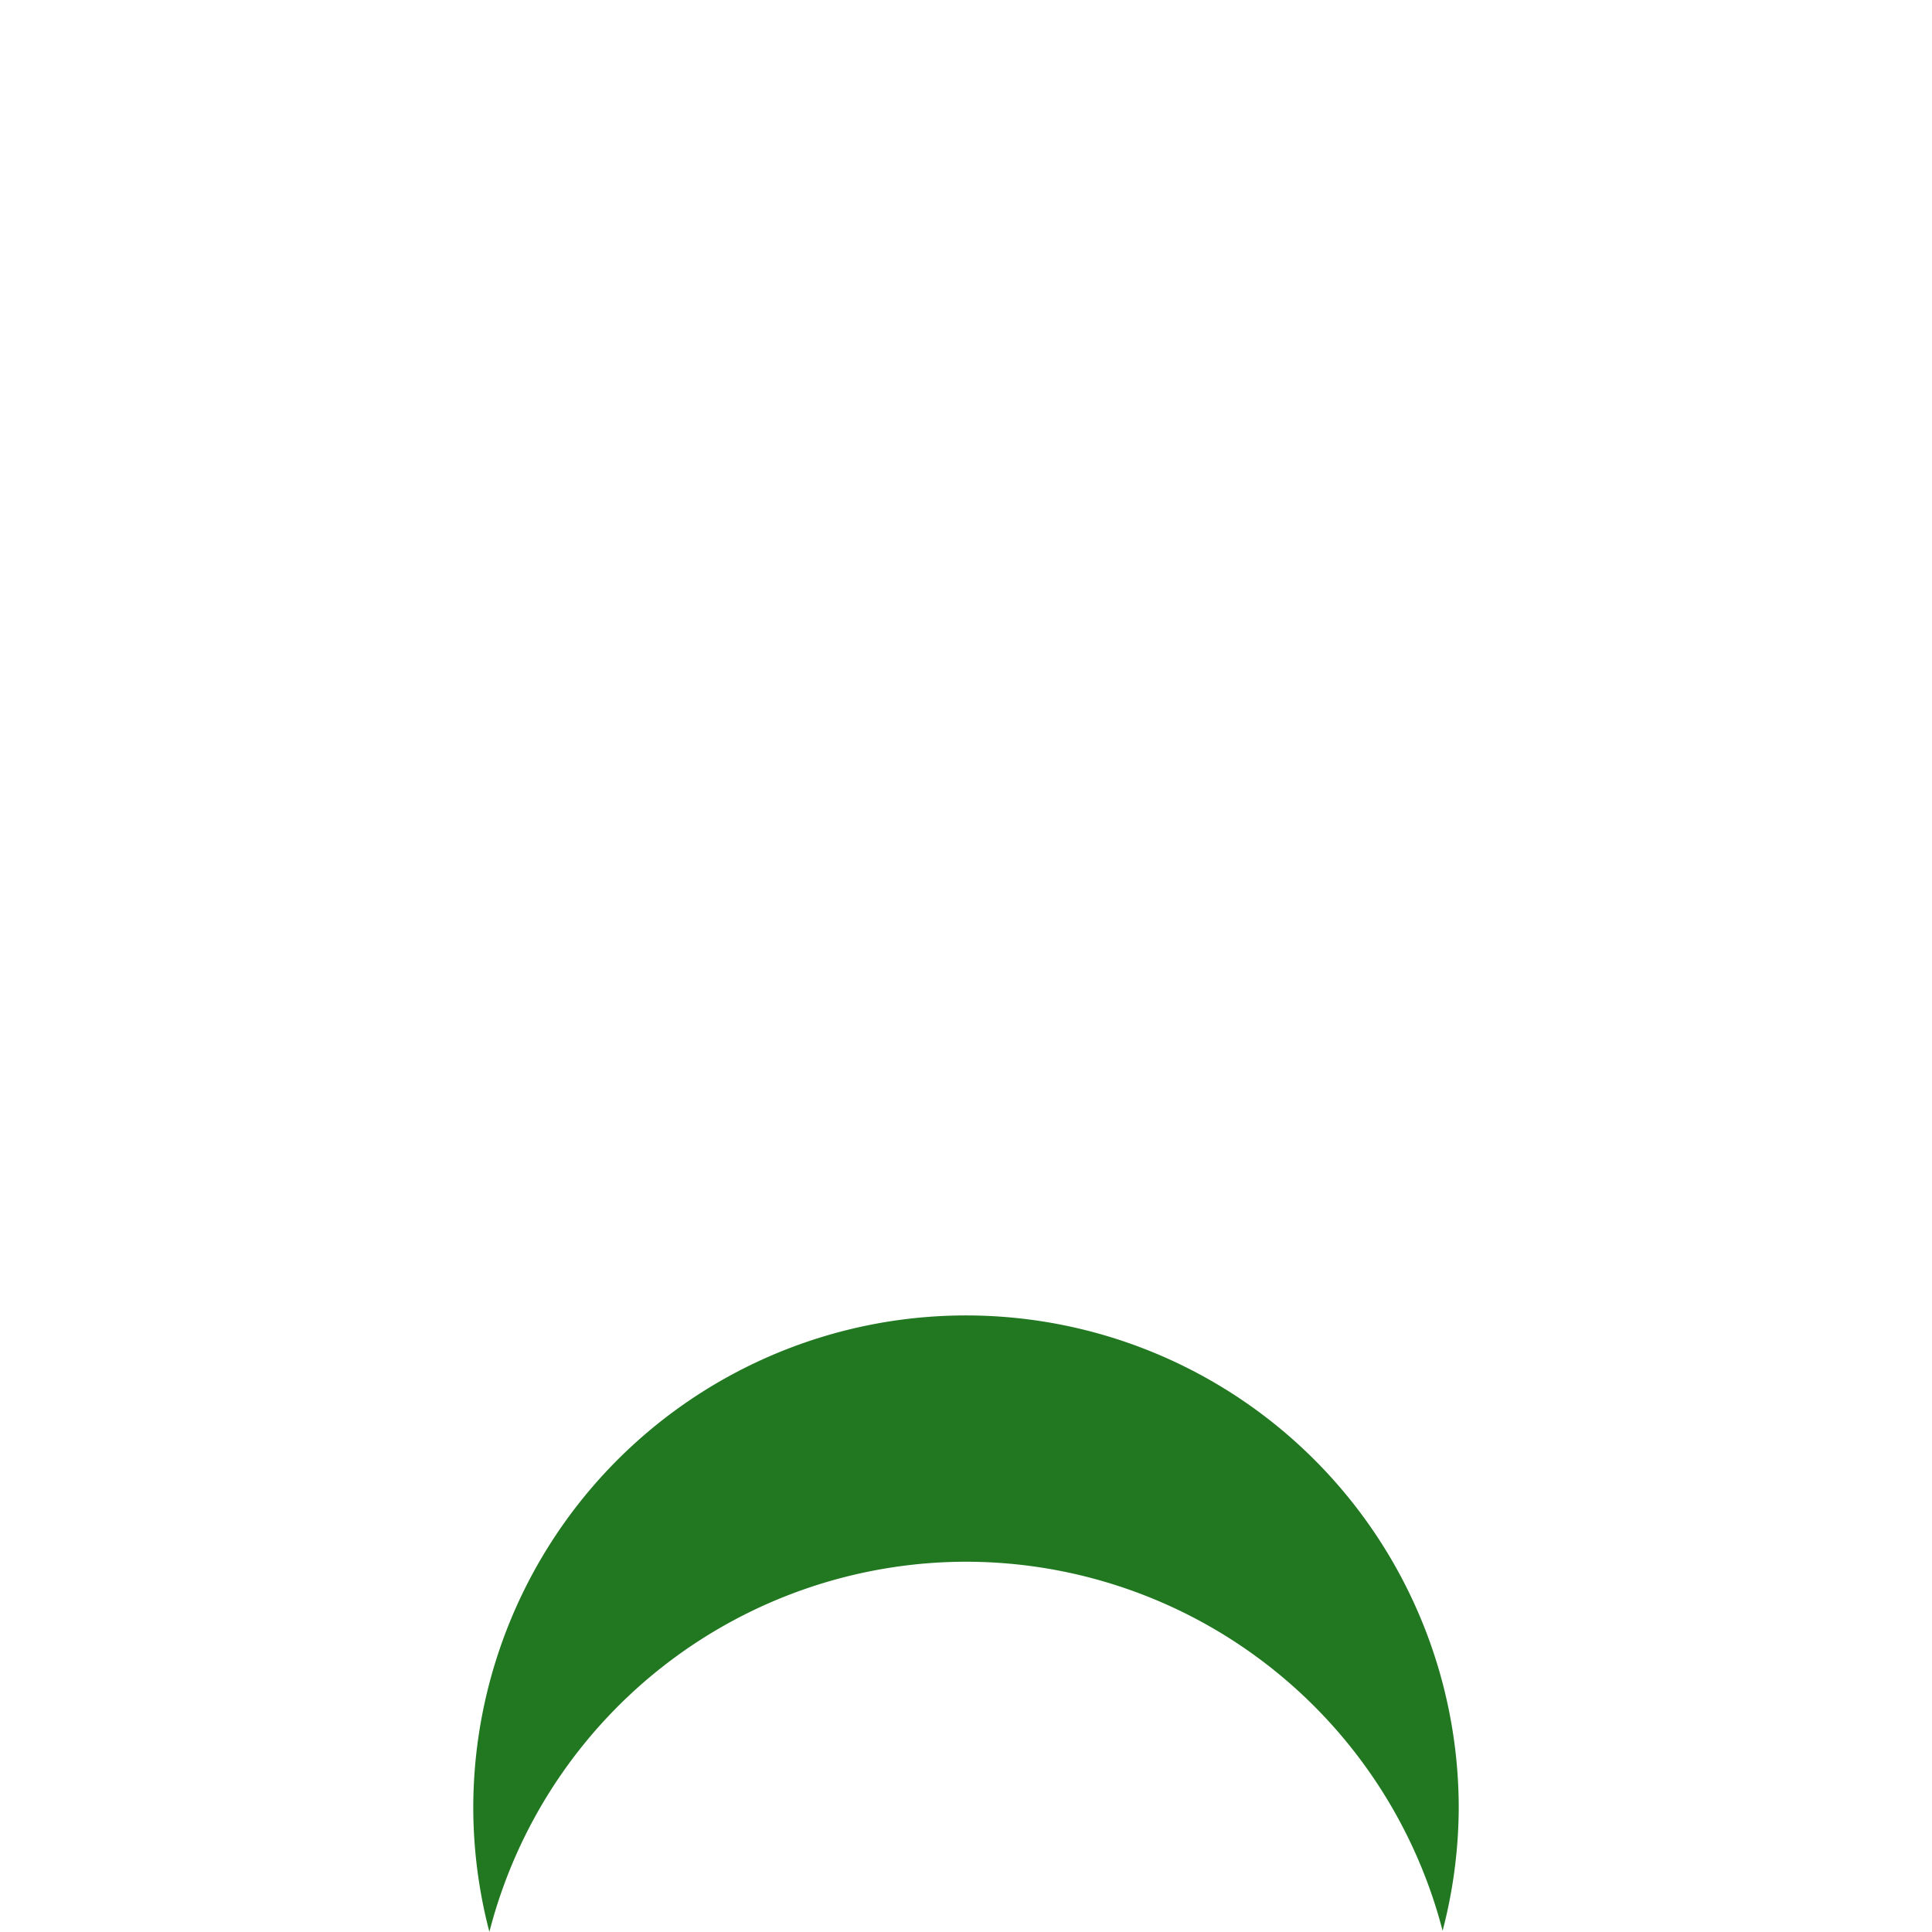 <?xml version="1.0" encoding="UTF-8" standalone="no"?>
<!-- Created with Inkscape (http://www.inkscape.org/) -->

<svg
   xmlns:dc="http://purl.org/dc/elements/1.1/"
   xmlns:cc="http://creativecommons.org/ns#"
   xmlns:rdf="http://www.w3.org/1999/02/22-rdf-syntax-ns#"
   xmlns:svg="http://www.w3.org/2000/svg"
   xmlns="http://www.w3.org/2000/svg"
   xmlns:sodipodi="http://sodipodi.sourceforge.net/DTD/sodipodi-0.dtd"
   xmlns:inkscape="http://www.inkscape.org/namespaces/inkscape"
   width="0.5in"
   height="0.5in"
   viewBox="0 0 12.7 12.7"
   version="1.1"
   id="svg4638"
   inkscape:version="0.92.2 (5c3e80d, 2017-08-06)"
   sodipodi:docname="ADP.svg">
  <defs
     id="defs4632" />
  <sodipodi:namedview
     id="base"
     pagecolor="#ffffff"
     bordercolor="#666666"
     borderopacity="1.0"
     inkscape:pageopacity="0.0"
     inkscape:pageshadow="2"
     inkscape:zoom="11.2"
     inkscape:cx="20.053912"
     inkscape:cy="23.78717"
     inkscape:document-units="in"
     inkscape:current-layer="layer1"
     showgrid="true"
     units="in"
     inkscape:window-width="1920"
     inkscape:window-height="1001"
     inkscape:window-x="-9"
     inkscape:window-y="-9"
     inkscape:window-maximized="1">
    <inkscape:grid
       type="xygrid"
       id="grid5192"
       units="in"
       spacingx="12.7"
       spacingy="12.7"
       empspacing="1" />
  </sodipodi:namedview>
  <g
     inkscape:label="Layer 1"
     inkscape:groupmode="layer"
     id="layer1"
     transform="translate(0,-284.3)">
    <path
       style="fill:#217821;fill-opacity:1;stroke:none;stroke-width:0.032;stroke-miterlimit:4;stroke-dasharray:none;stroke-opacity:1"
       d="m 6.35,292.947 a 3.239,3.239 0 0 0 -3.239,3.239 3.239,3.239 0 0 0 0.106,0.813 3.239,3.239 0 0 1 3.133,-2.433 3.239,3.239 0 0 1 3.133,2.426 3.239,3.239 0 0 0 0.106,-0.806 3.239,3.239 0 0 0 -3.239,-3.239 z"
       id="path967-4"
       inkscape:connector-curvature="0" />
  </g>
</svg>
